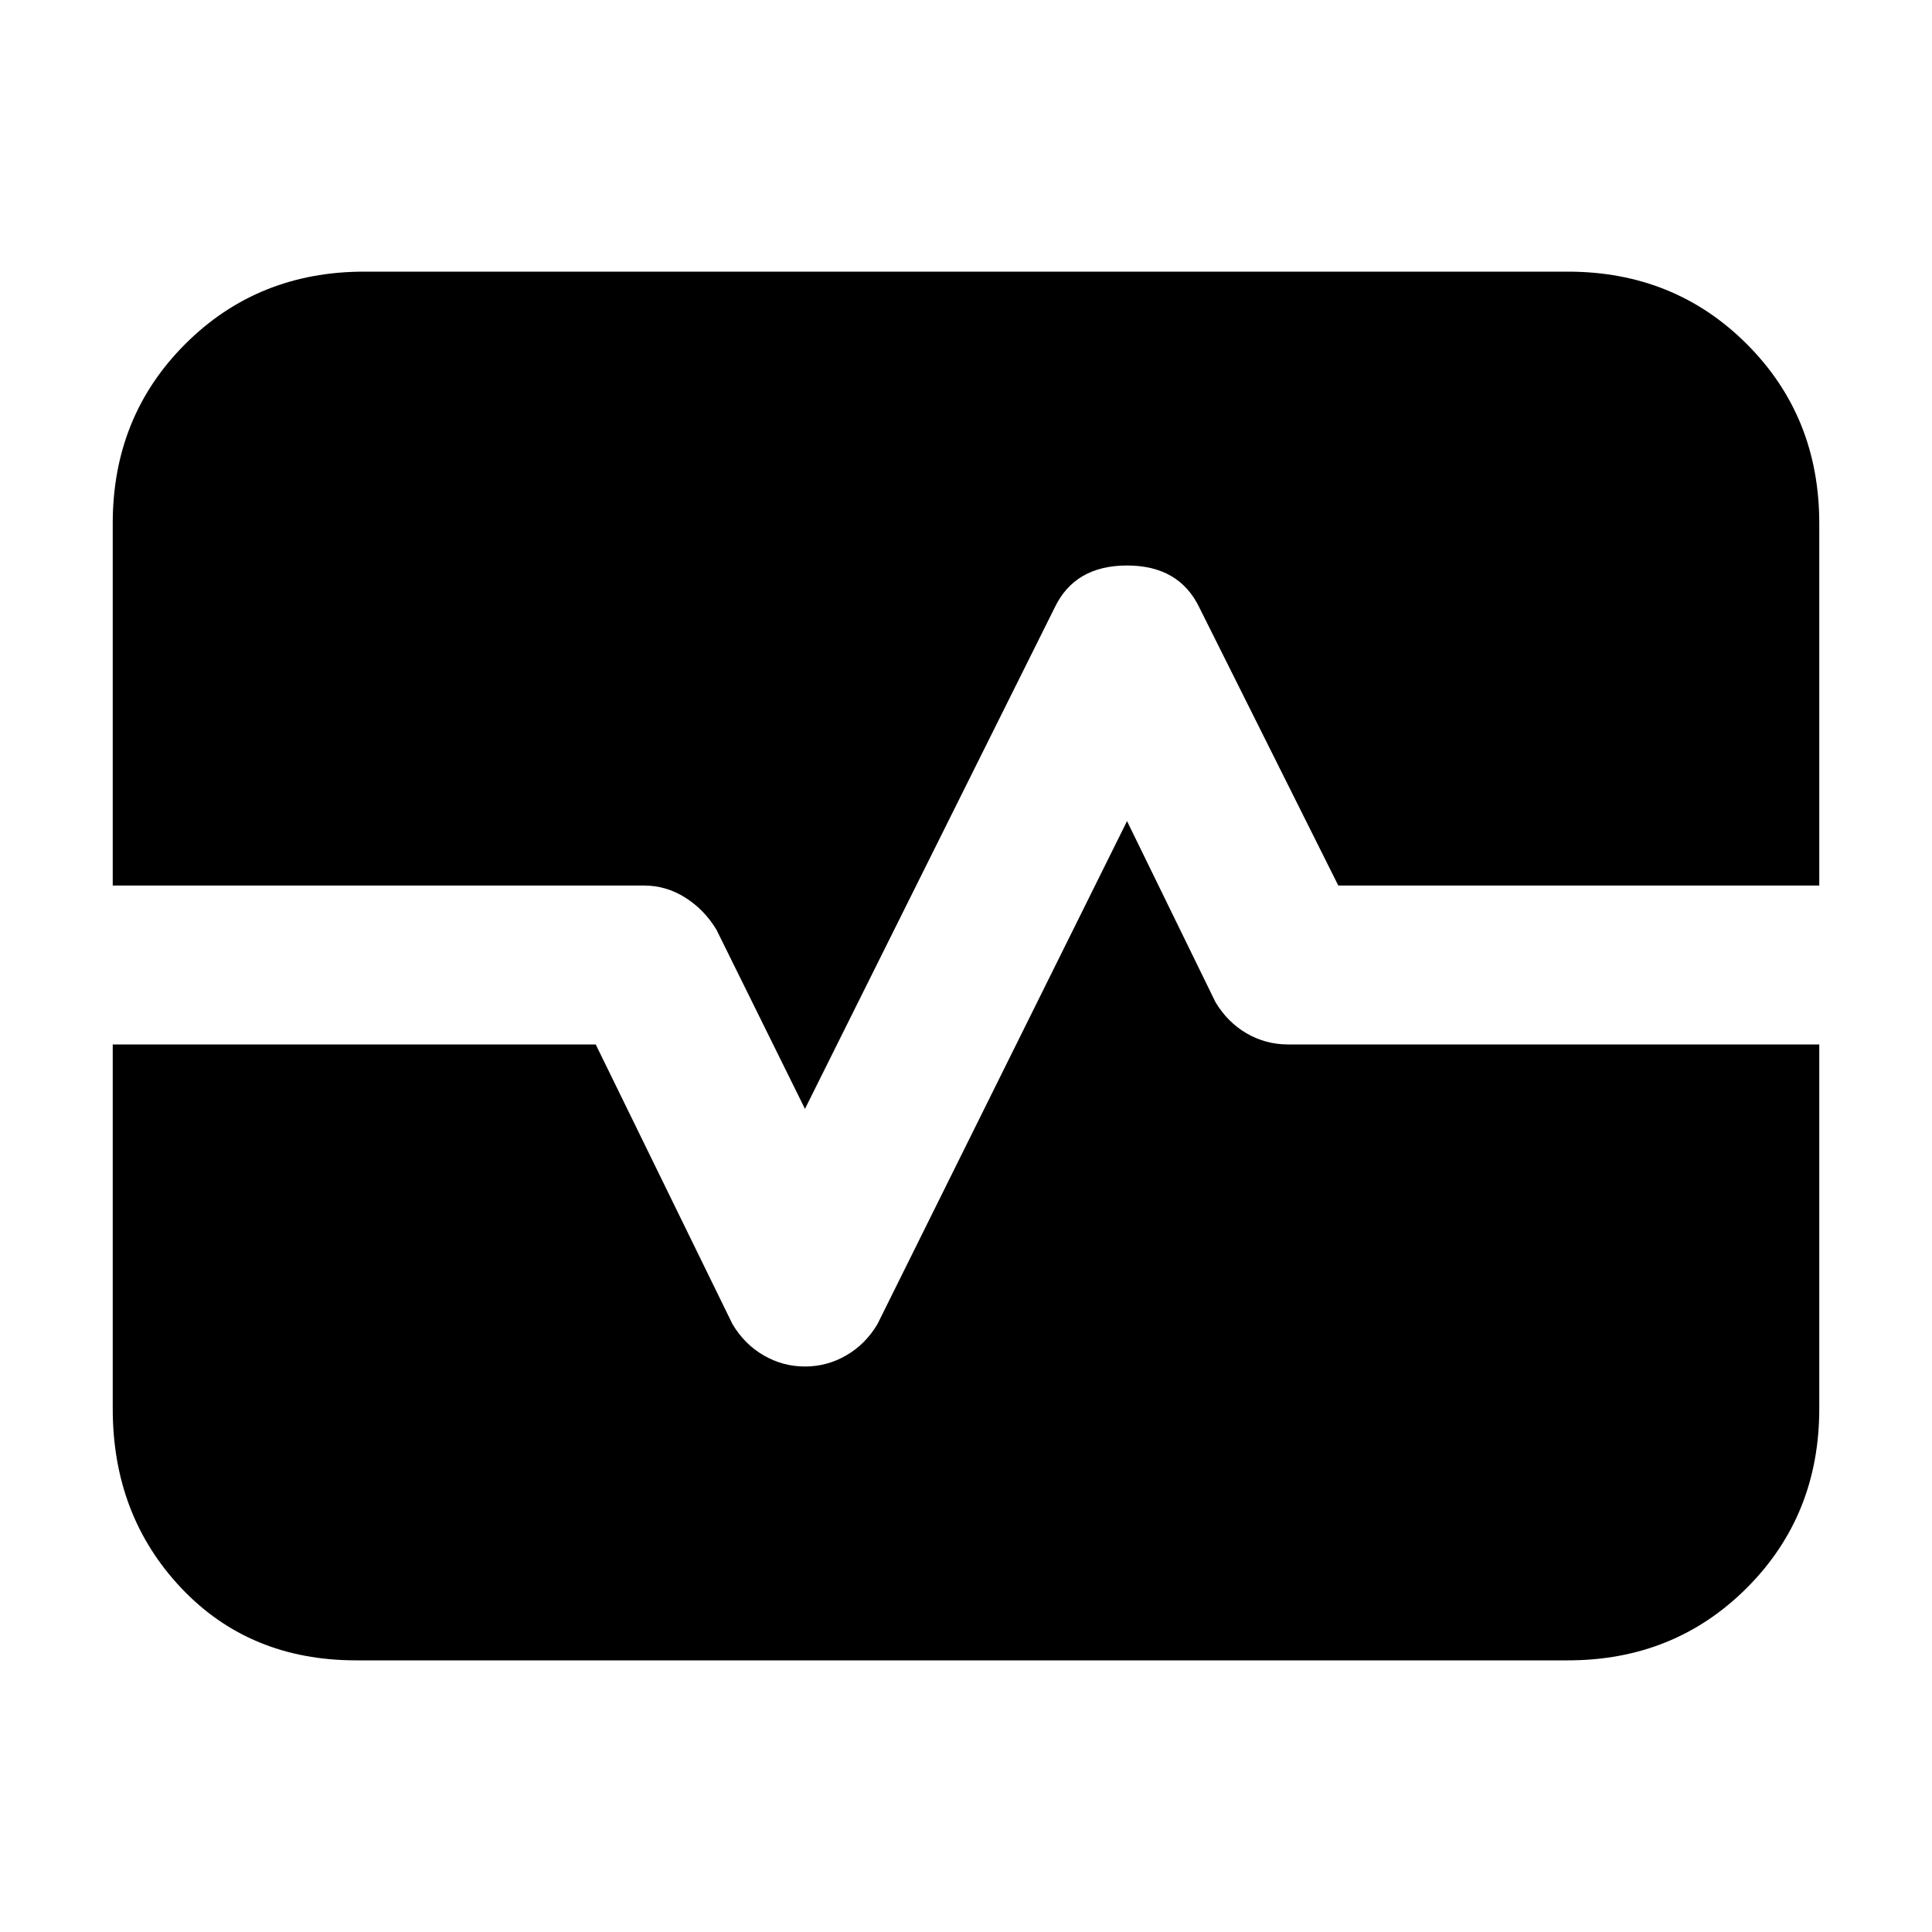 <svg xmlns="http://www.w3.org/2000/svg" height="20" width="20"><path d="M3.688 17.188Q2.583 17.188 1.875 16.438Q1.167 15.688 1.167 14.583V10.812H6.167L7.583 13.708Q7.708 13.917 7.906 14.031Q8.104 14.146 8.333 14.146Q8.562 14.146 8.76 14.031Q8.958 13.917 9.083 13.708L11.667 8.5L12.583 10.375Q12.708 10.583 12.906 10.698Q13.104 10.812 13.333 10.812H18.833V14.583Q18.833 15.688 18.083 16.438Q17.333 17.188 16.229 17.188ZM8.333 11.479 7.417 9.625Q7.292 9.417 7.094 9.292Q6.896 9.167 6.667 9.167H1.167V5.417Q1.167 4.312 1.917 3.562Q2.667 2.812 3.771 2.812H16.229Q17.333 2.812 18.083 3.562Q18.833 4.312 18.833 5.417V9.167H13.854L12.417 6.292Q12.208 5.854 11.667 5.854Q11.125 5.854 10.917 6.292Z"/></svg>